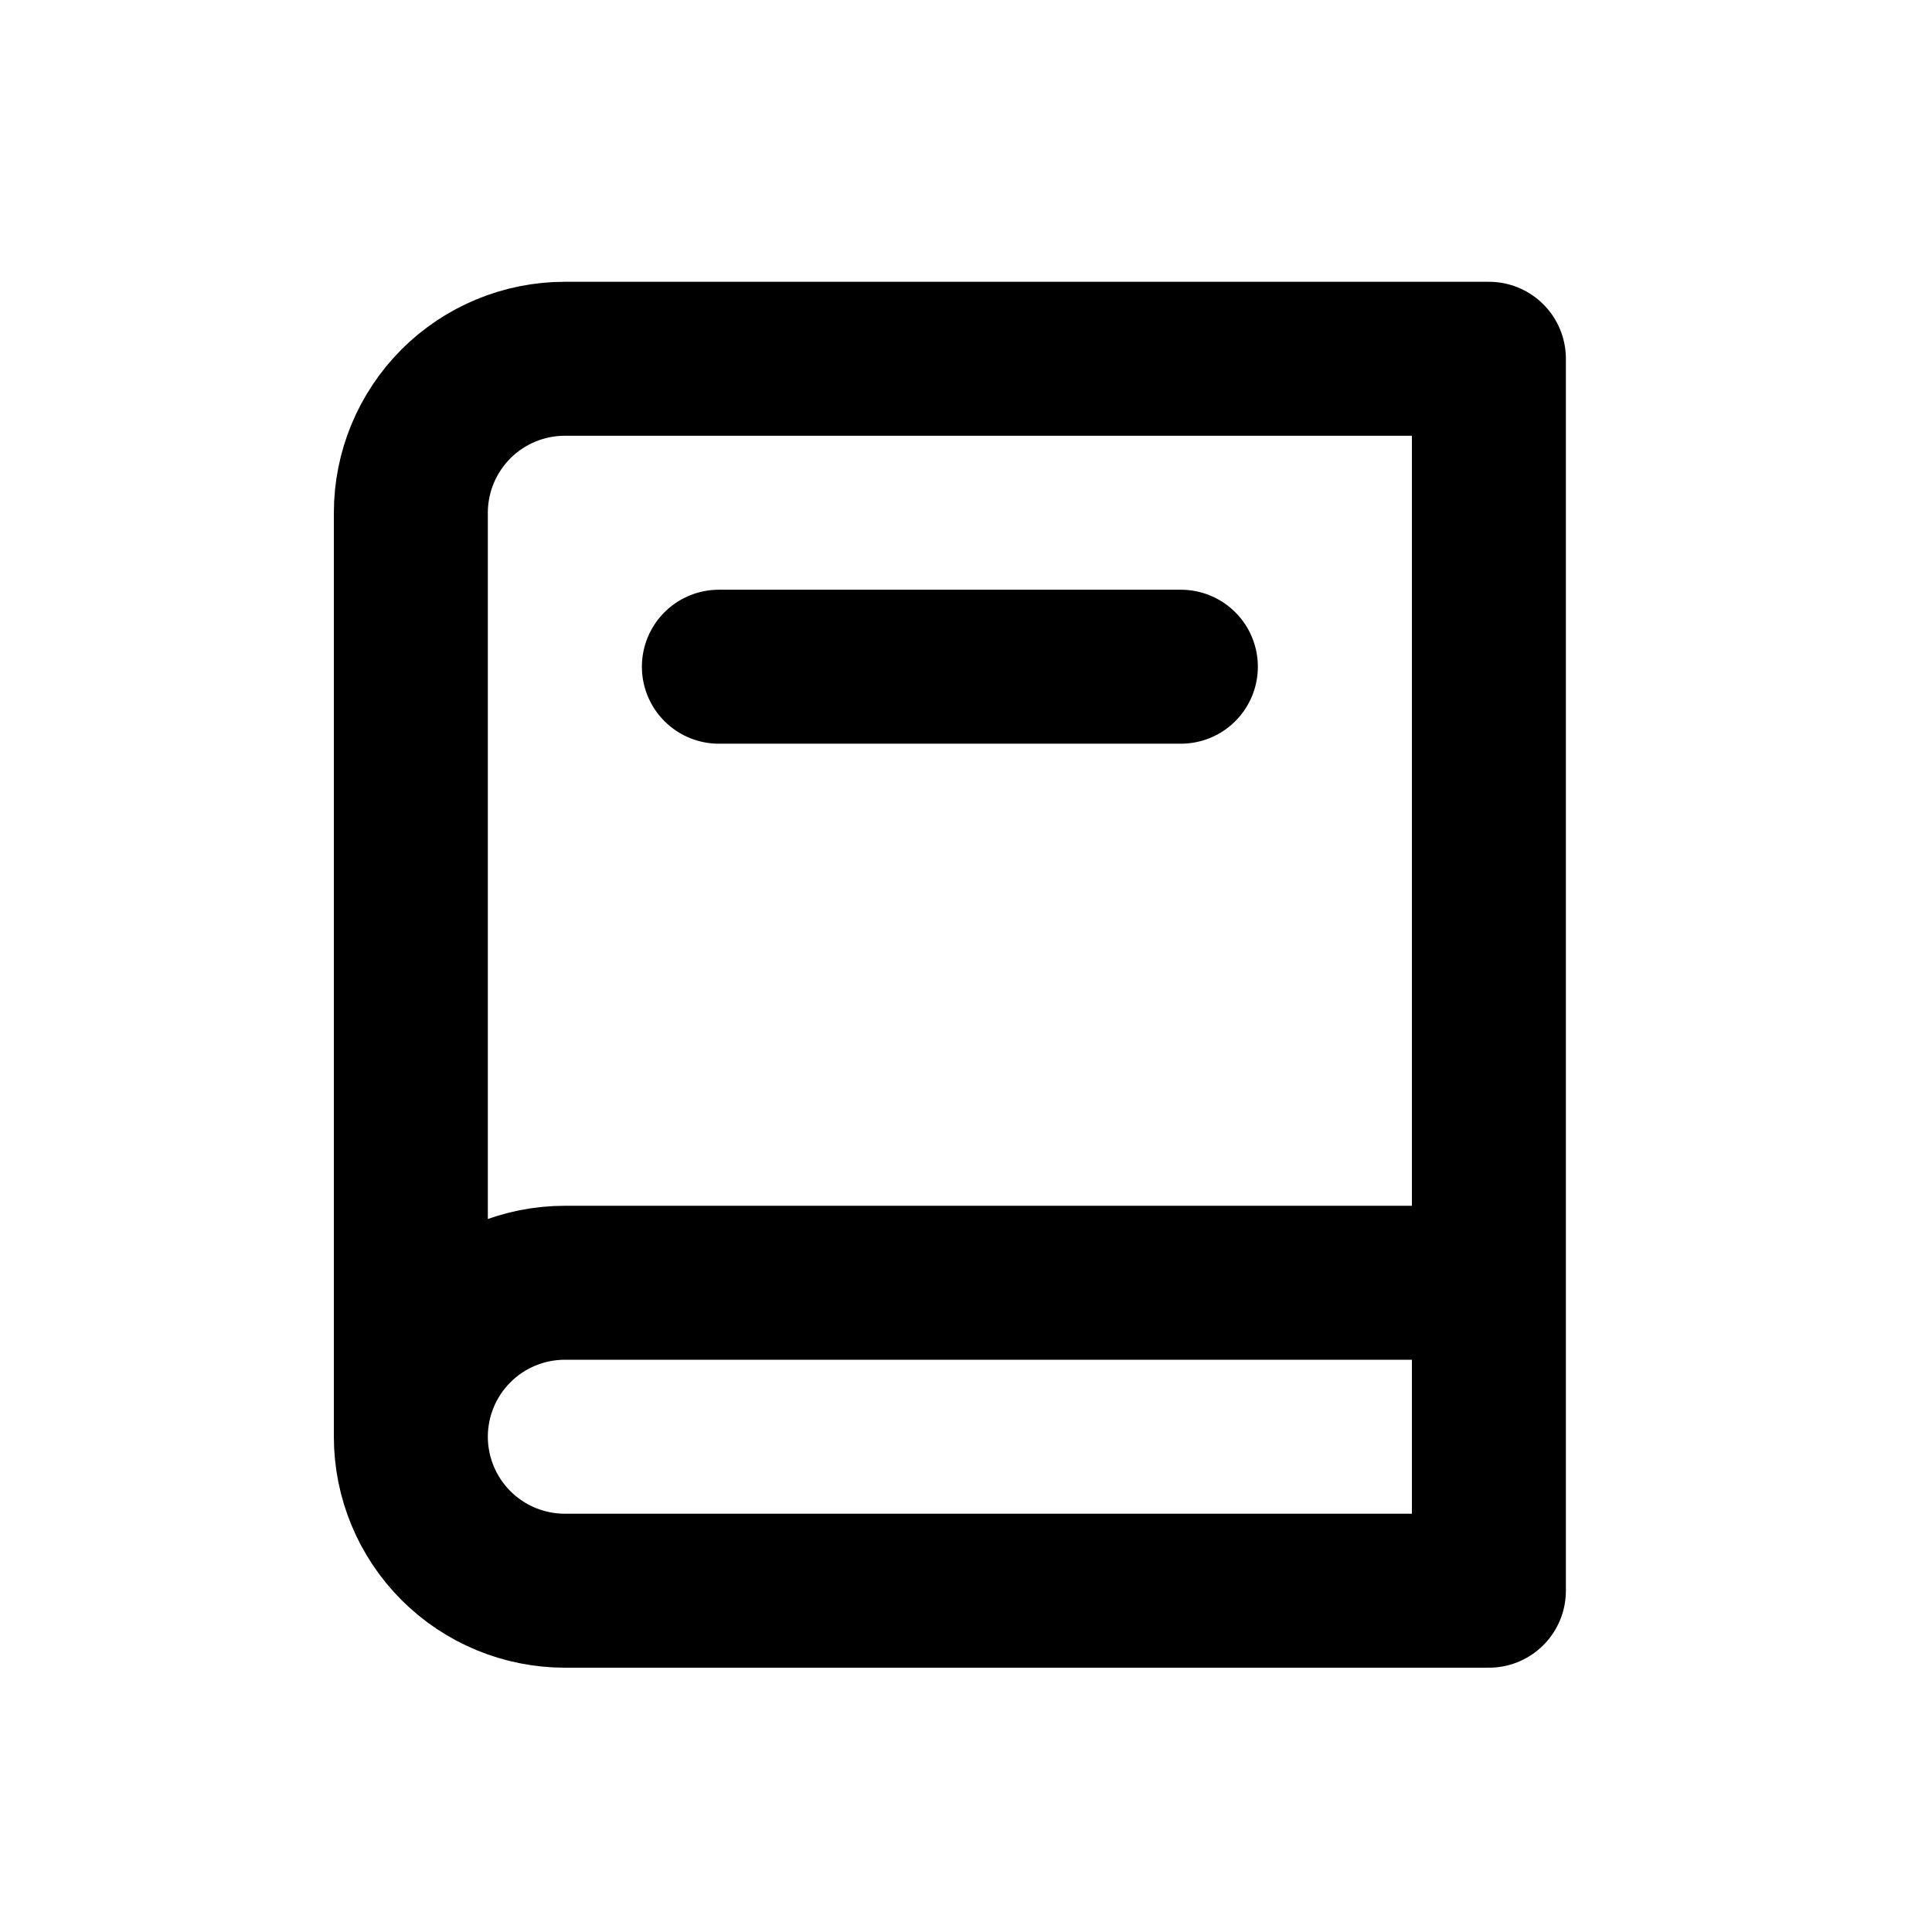 <svg width="23" height="23" viewBox="0 0 23 23" fill="none" xmlns="http://www.w3.org/2000/svg">
<path d="M4.891 17.104C4.891 17.59 5.085 18.057 5.428 18.4C5.772 18.744 6.239 18.937 6.725 18.937H17.725V4.271H6.725C6.239 4.271 5.772 4.464 5.428 4.808C5.085 5.152 4.891 5.618 4.891 6.104V17.104ZM4.891 17.104C4.891 16.618 5.085 16.151 5.428 15.808C5.772 15.464 6.239 15.271 6.725 15.271H17.725M8.558 7.937H14.058" stroke="currentColor" stroke-width="1.833" stroke-linecap="round" stroke-linejoin="round"/>
</svg>
